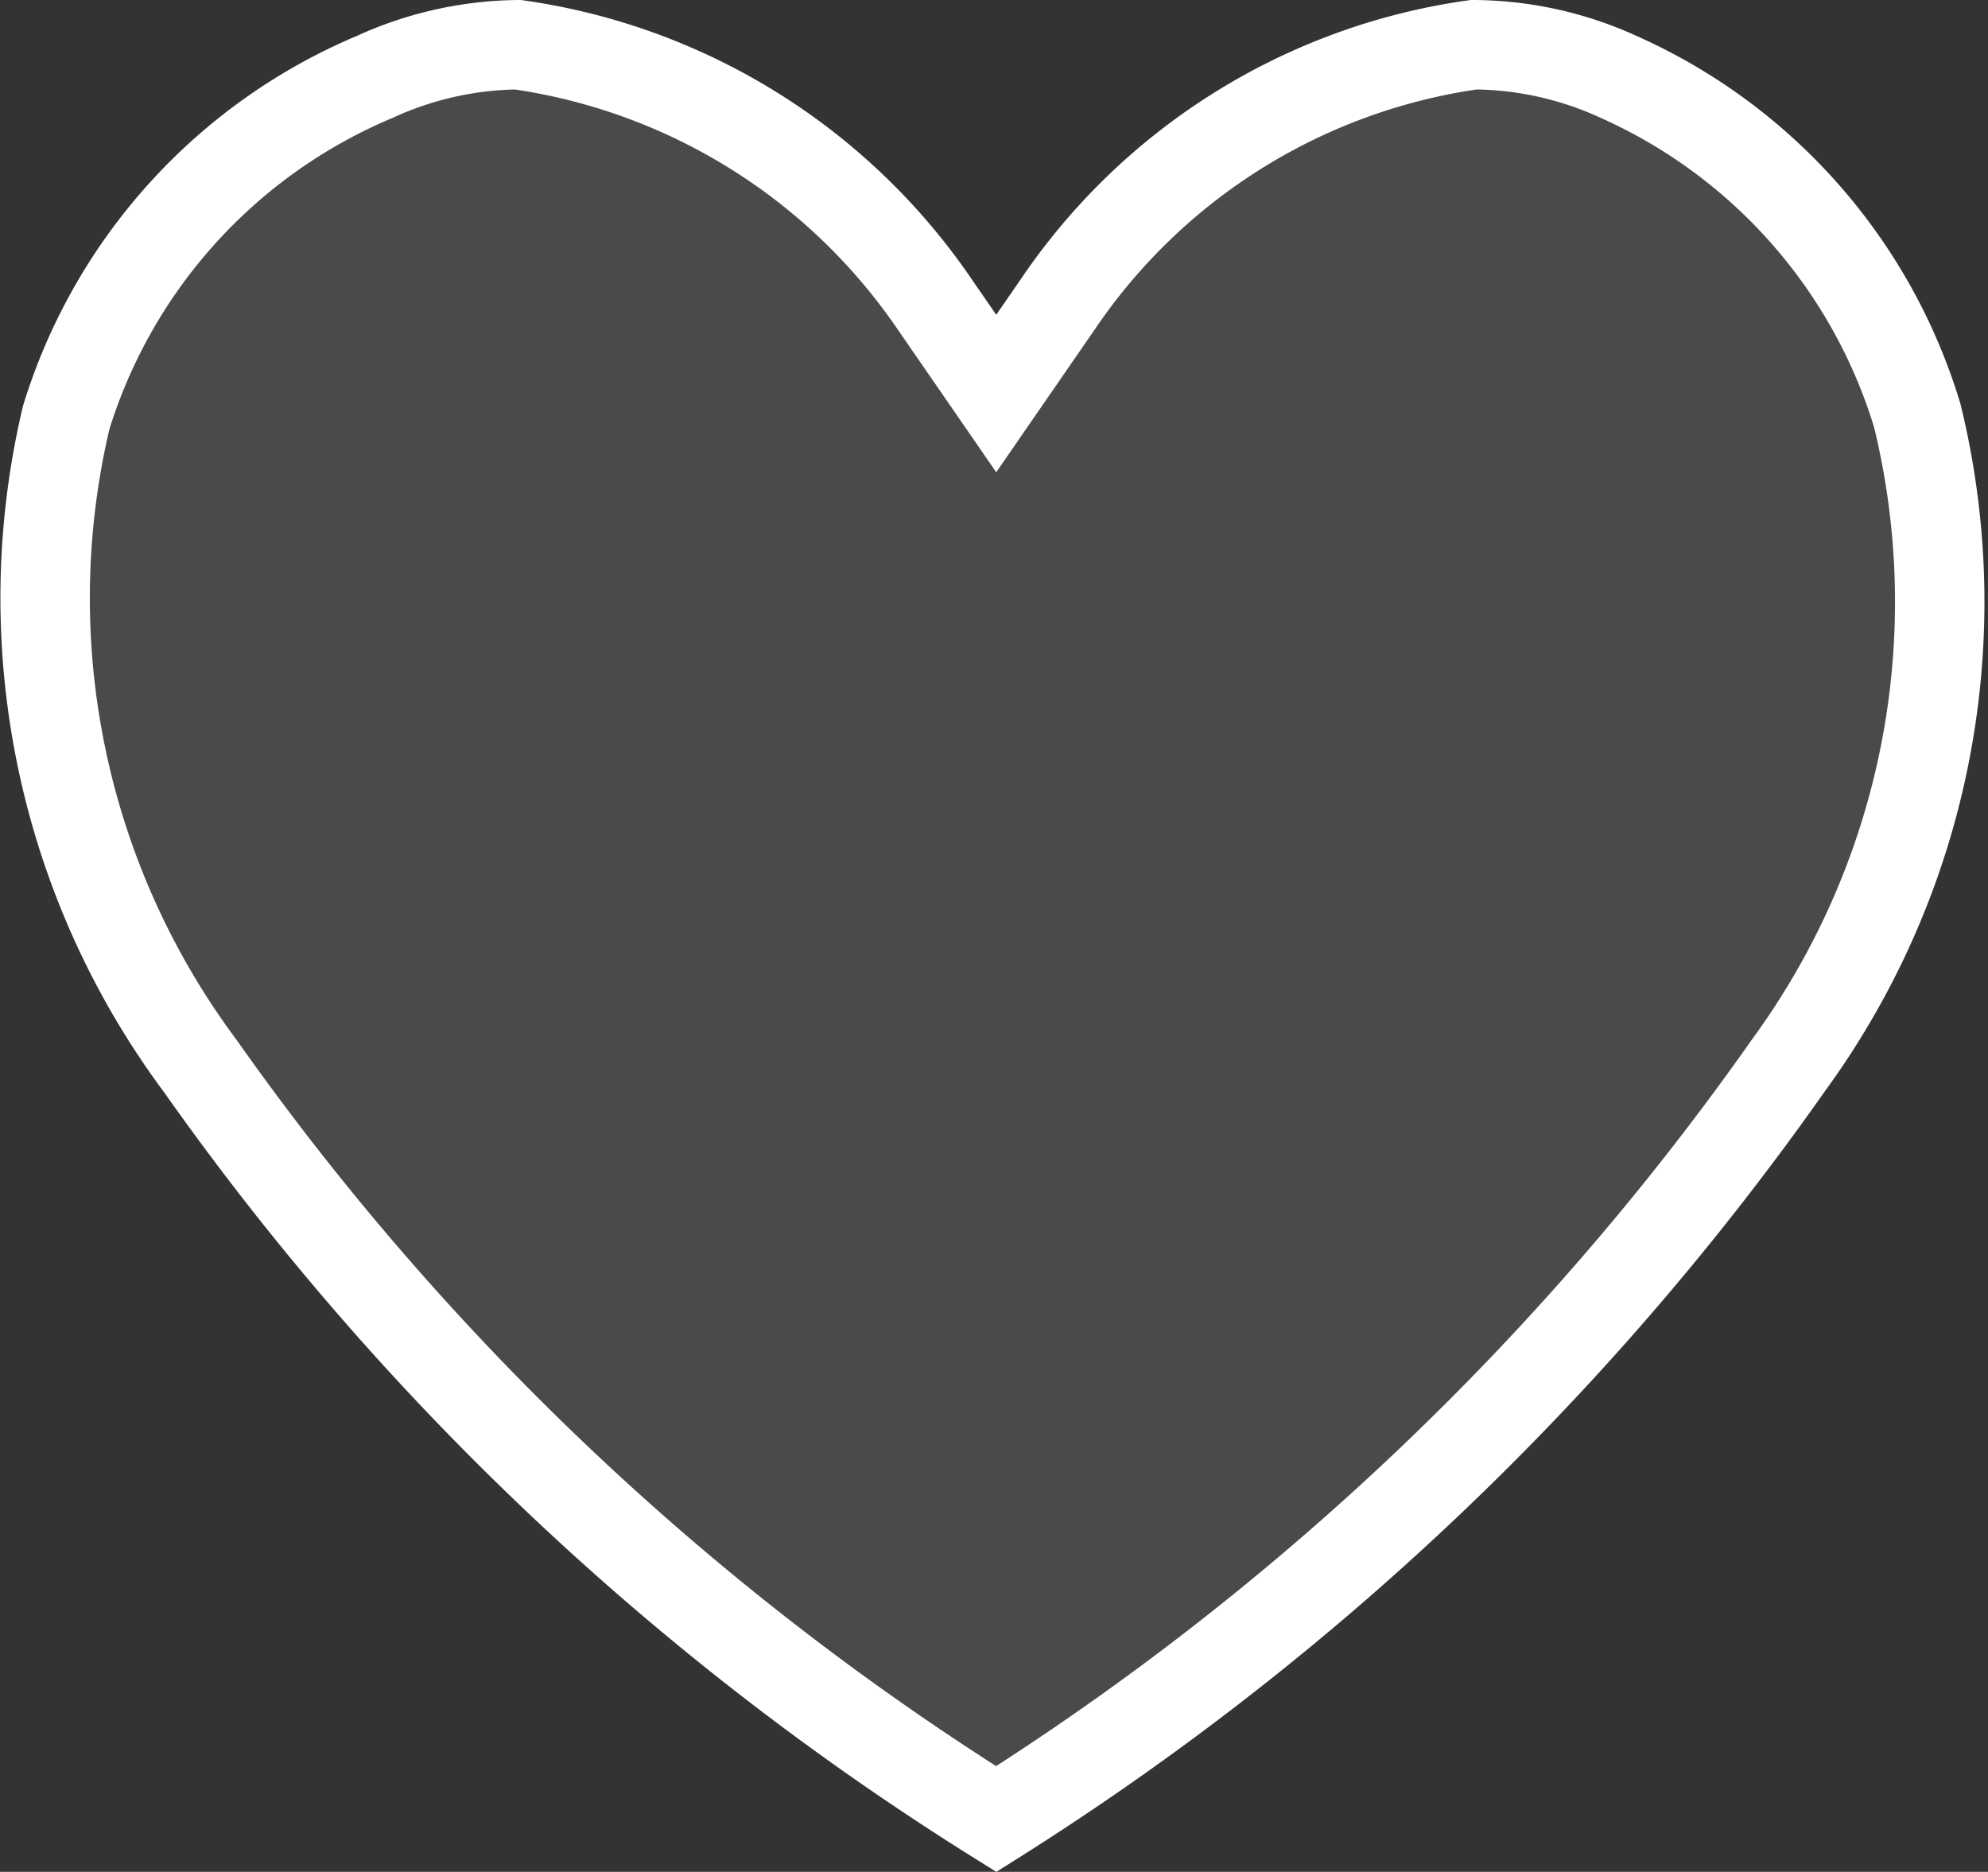 <svg xmlns="http://www.w3.org/2000/svg" viewBox="0 0 22.23 20.93"><rect x="0" y="0" width="22.23" height="20.93" fill="#333333" stroke="none"/><defs><style>.cls-1{fill:#646363;fill-opacity: 0.5;stroke:#ffffff;stroke-miterlimit:10;}</style></defs><title>favorites inactive</title><g id="Layer_2" data-name="Layer 2"><g id="Layer_1-2" data-name="Layer 1"><path id="Heart_Icon" data-name="Heart Icon" class="cls-1" d="M5.79.5a3.94,3.94,0,0,0-1.6.36A6.07,6.07,0,0,0,.74,4.67a8.76,8.76,0,0,0,1.5,7.25,31,31,0,0,0,8.9,8.42A31.12,31.12,0,0,0,20,11.91a8.78,8.78,0,0,0,1.44-7.26A6.07,6.07,0,0,0,18.1.86,3.94,3.94,0,0,0,16.48.5a6.75,6.75,0,0,0-4.65,2.9l-.69,1-.69-1A6.8,6.8,0,0,0,5.79.5Z"/></g></g></svg>